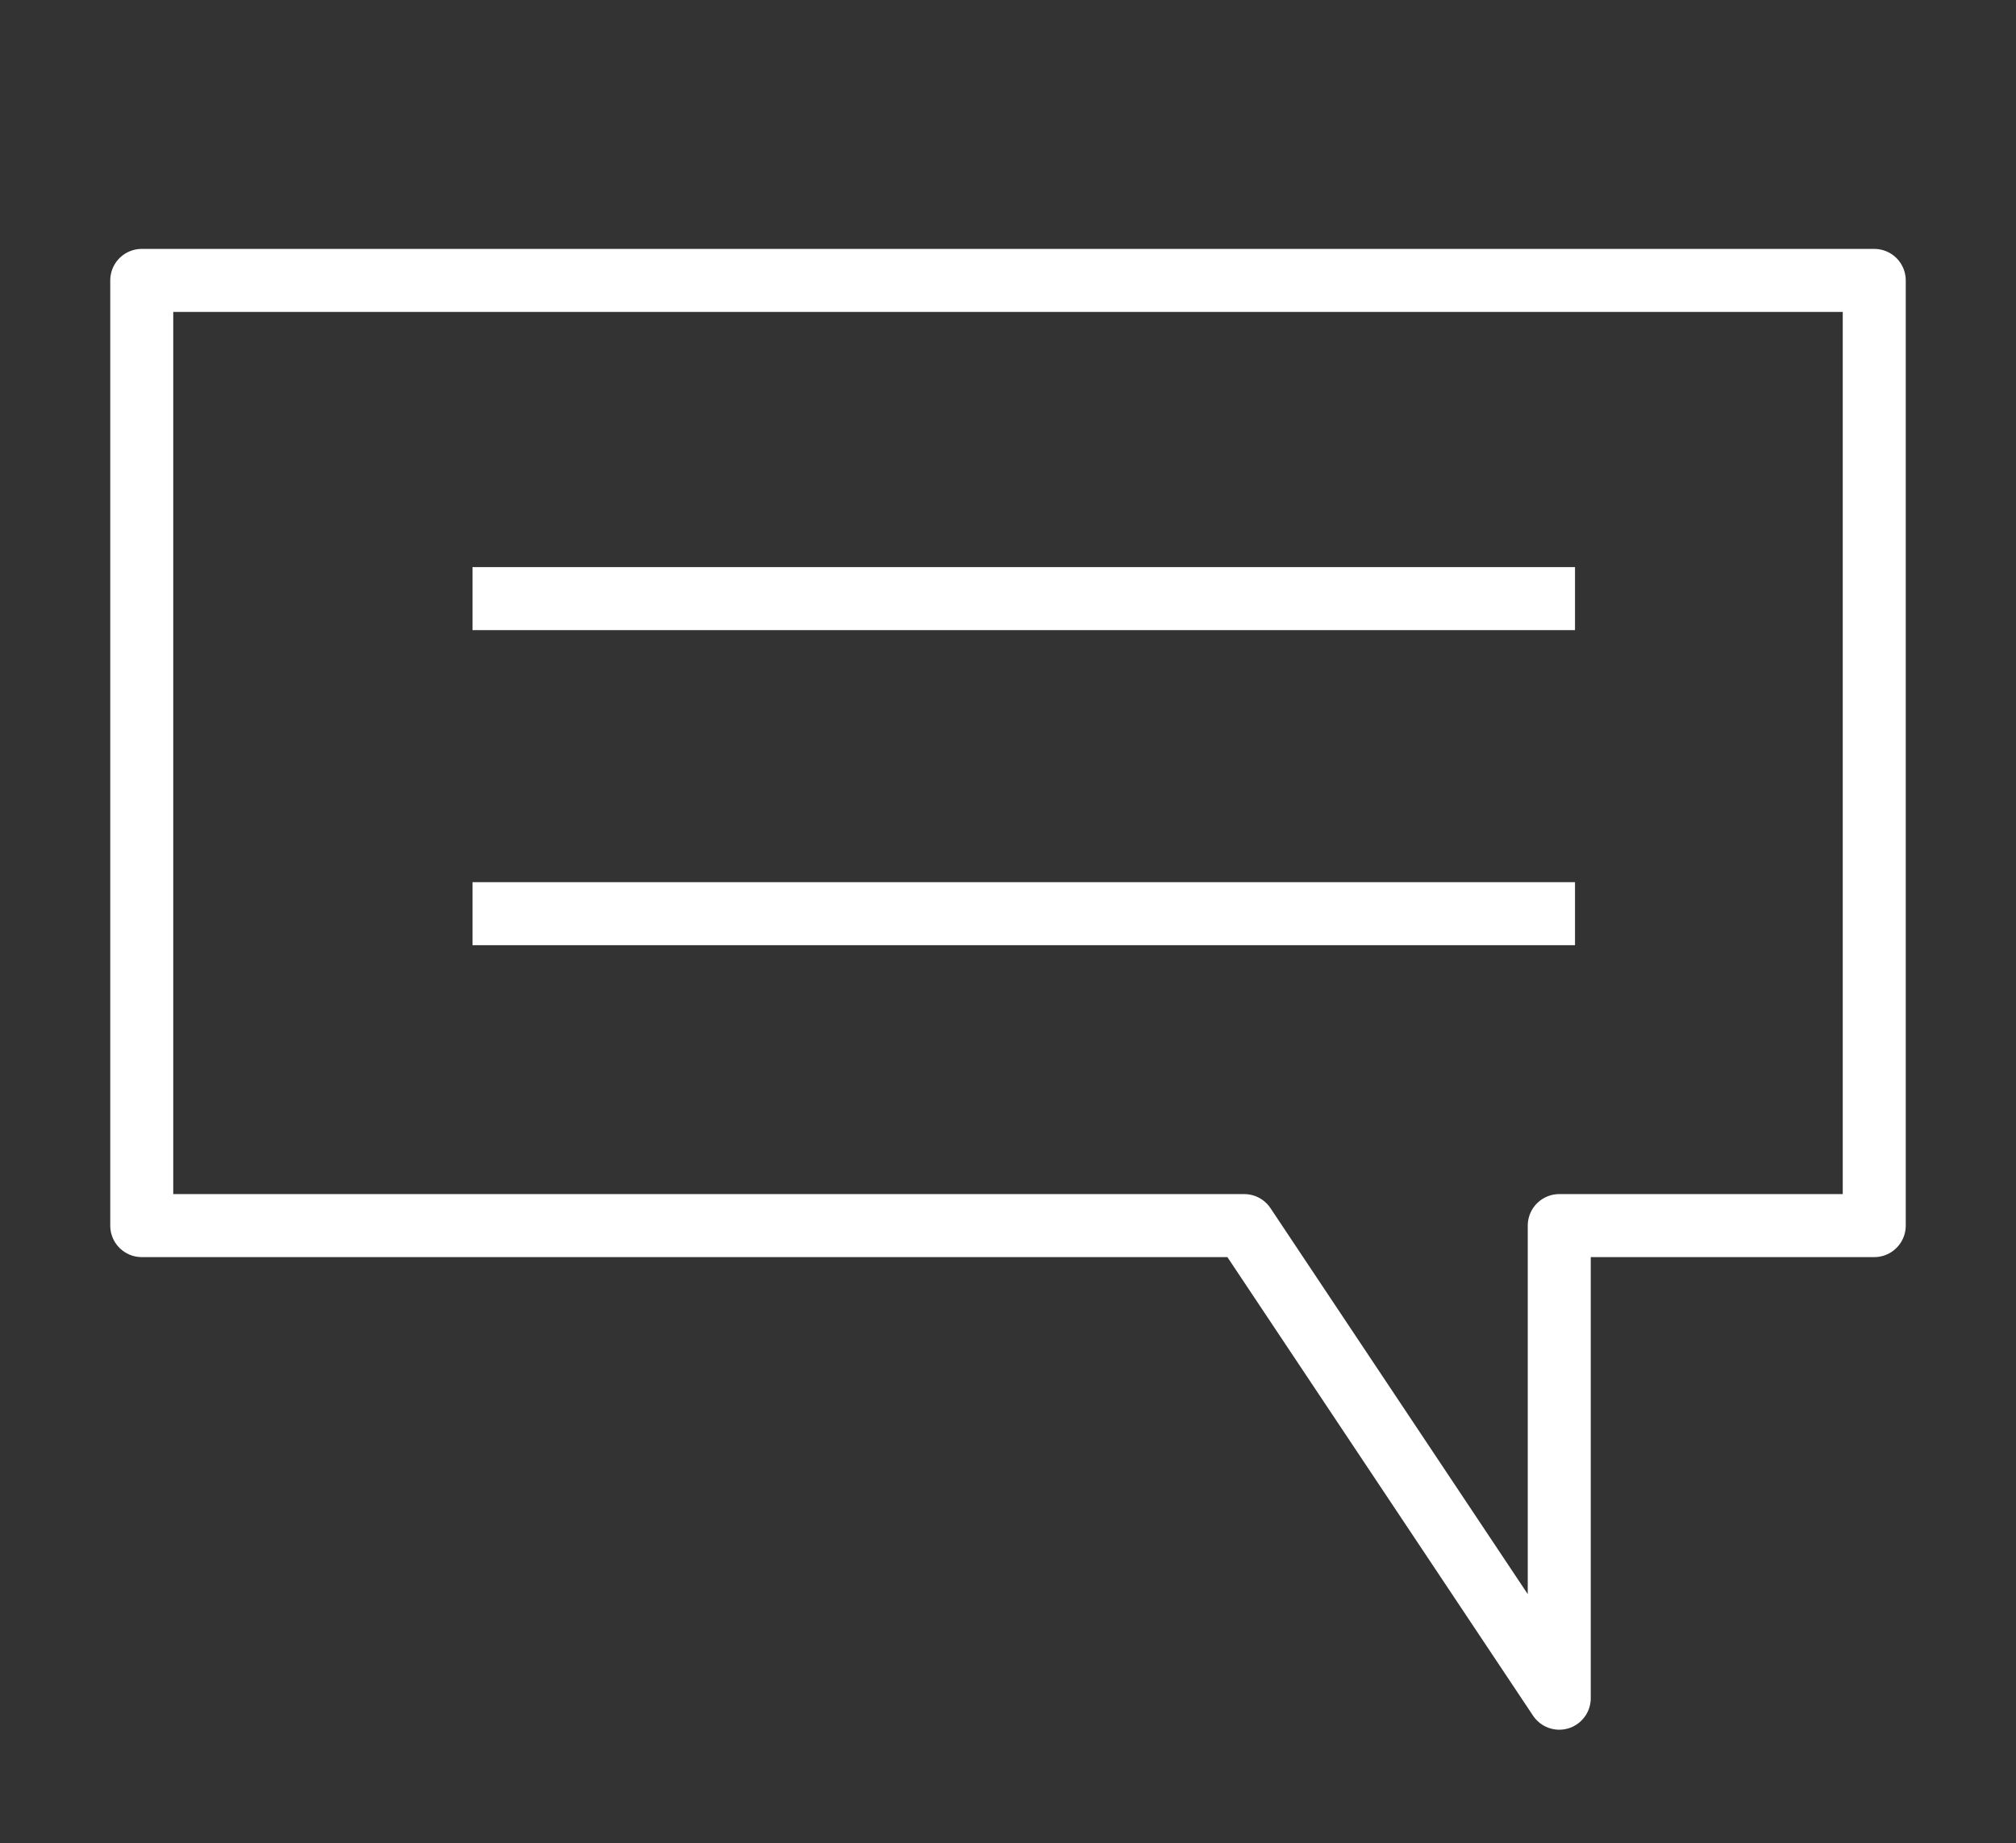 <?xml version="1.0" encoding="utf-8"?>
<!-- Generator: Adobe Illustrator 20.1.0, SVG Export Plug-In . SVG Version: 6.00 Build 0)  -->
<svg version="1.1"
	 id="Layer_1" xmlns:cc="http://creativecommons.org/ns#" xmlns:dc="http://purl.org/dc/elements/1.1/" xmlns:inkscape="http://www.inkscape.org/namespaces/inkscape" xmlns:rdf="http://www.w3.org/1999/02/22-rdf-syntax-ns#" xmlns:sodipodi="http://sodipodi.sourceforge.net/DTD/sodipodi-0.dtd" xmlns:svg="http://www.w3.org/2000/svg"
	 xmlns="http://www.w3.org/2000/svg" xmlns:xlink="http://www.w3.org/1999/xlink" x="0px" y="0px" viewBox="0 0 64 58.5"
	 style="enable-background:new 0 0 64 58.5;" xml:space="preserve">
<rect x="0" y="0" width="64" height="58.5" fill="#333333" stroke="none"/>
<style type="text/css">
	.st0{fill:none;stroke:#fff;stroke-width:2;stroke-linejoin:round;}
	.st1{fill:none;stroke:#fff;stroke-width:2;}
</style>
<g>
	<path class="st0" d="M49.5,53.9l-10-15h-35v-30h55v30h-10V53.9z"/>
	<path class="st1" d="M15,19h35"/>
	<path class="st0" d="M15,29h35"/>
</g>
</svg>
